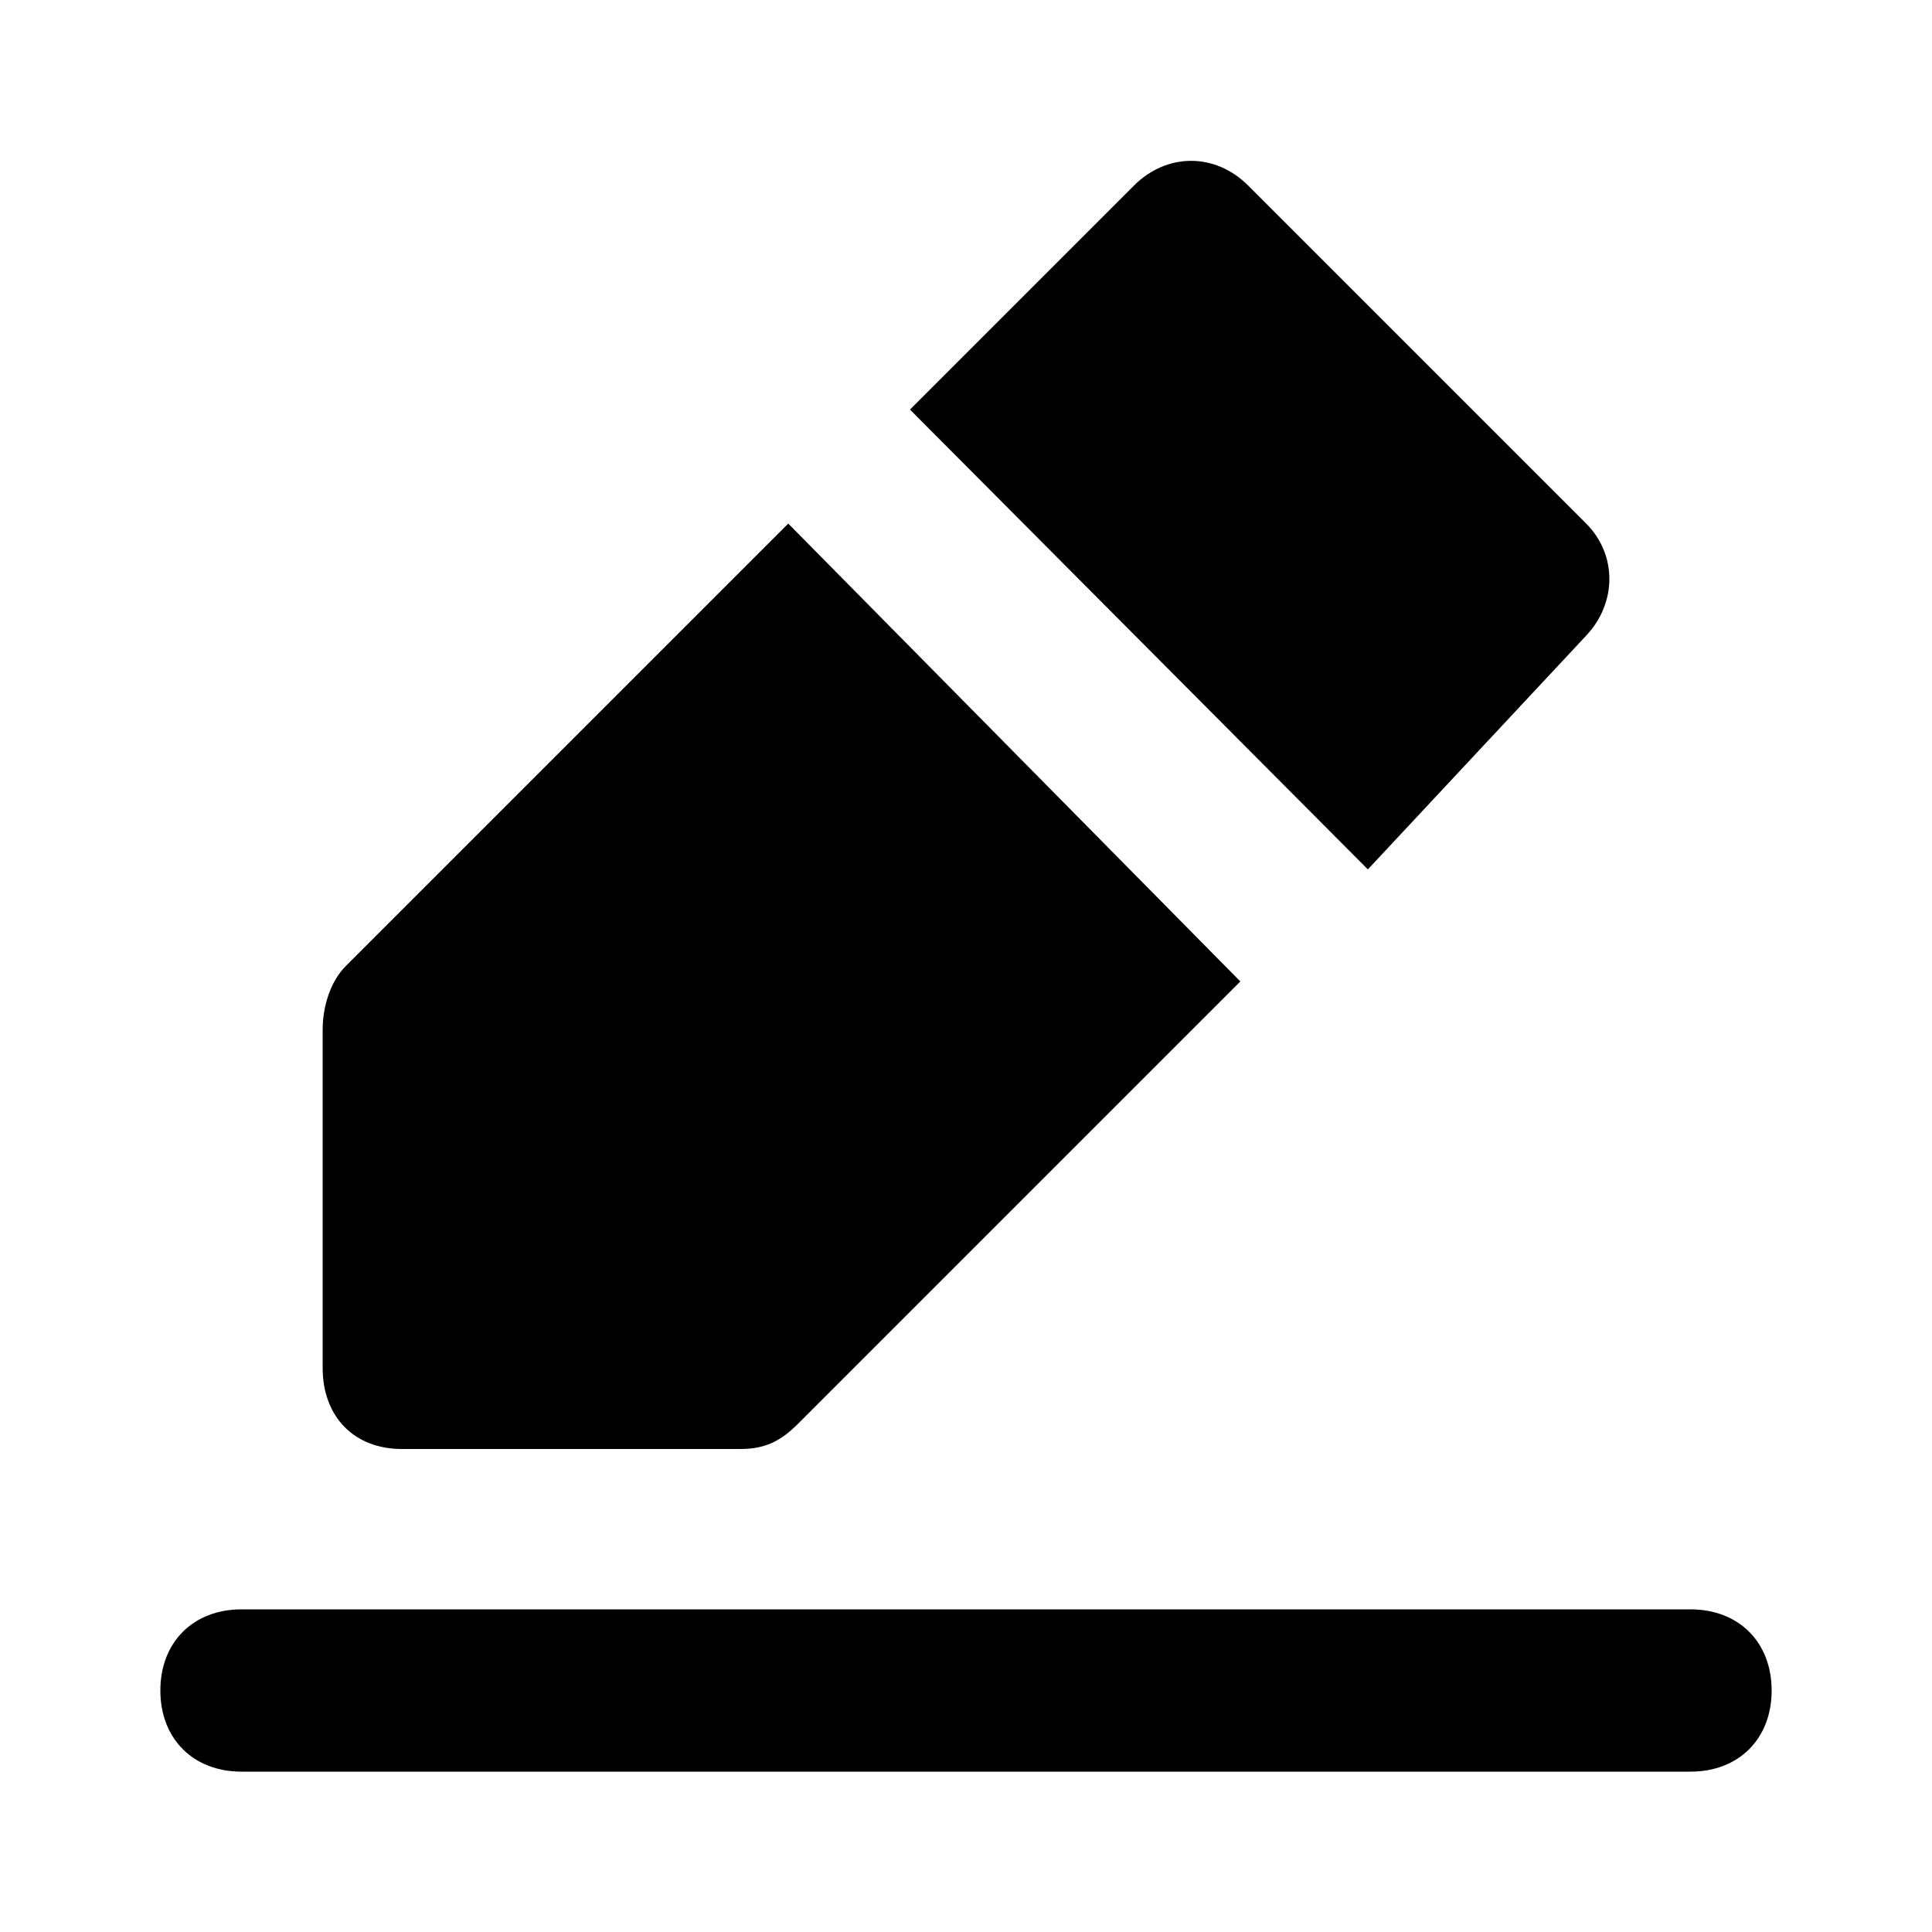 <svg xmlns="http://www.w3.org/2000/svg" width="24" height="24" viewBox="0 0 24 24">
    <path d="M19.704 7.896c0.384-0.408 0.384-1.008 0-1.392v0l-4.2-4.2c-0.408-0.408-1.008-0.408-1.416 0v0l-2.784 2.784 5.688 5.712 2.712-2.904zM4.992 18h4.2c0.312 0 0.504-0.096 0.72-0.312l5.496-5.496-5.616-5.688-5.496 5.496c-0.192 0.192-0.288 0.504-0.288 0.792v4.2c0 0.6 0.384 1.008 0.984 1.008zM21 19.992h-18c-0.6 0-1.008 0.408-1.008 1.008s0.408 1.008 1.008 1.008h18c0.6 0 1.008-0.408 1.008-1.008s-0.408-1.008-1.008-1.008z"></path>
</svg>
